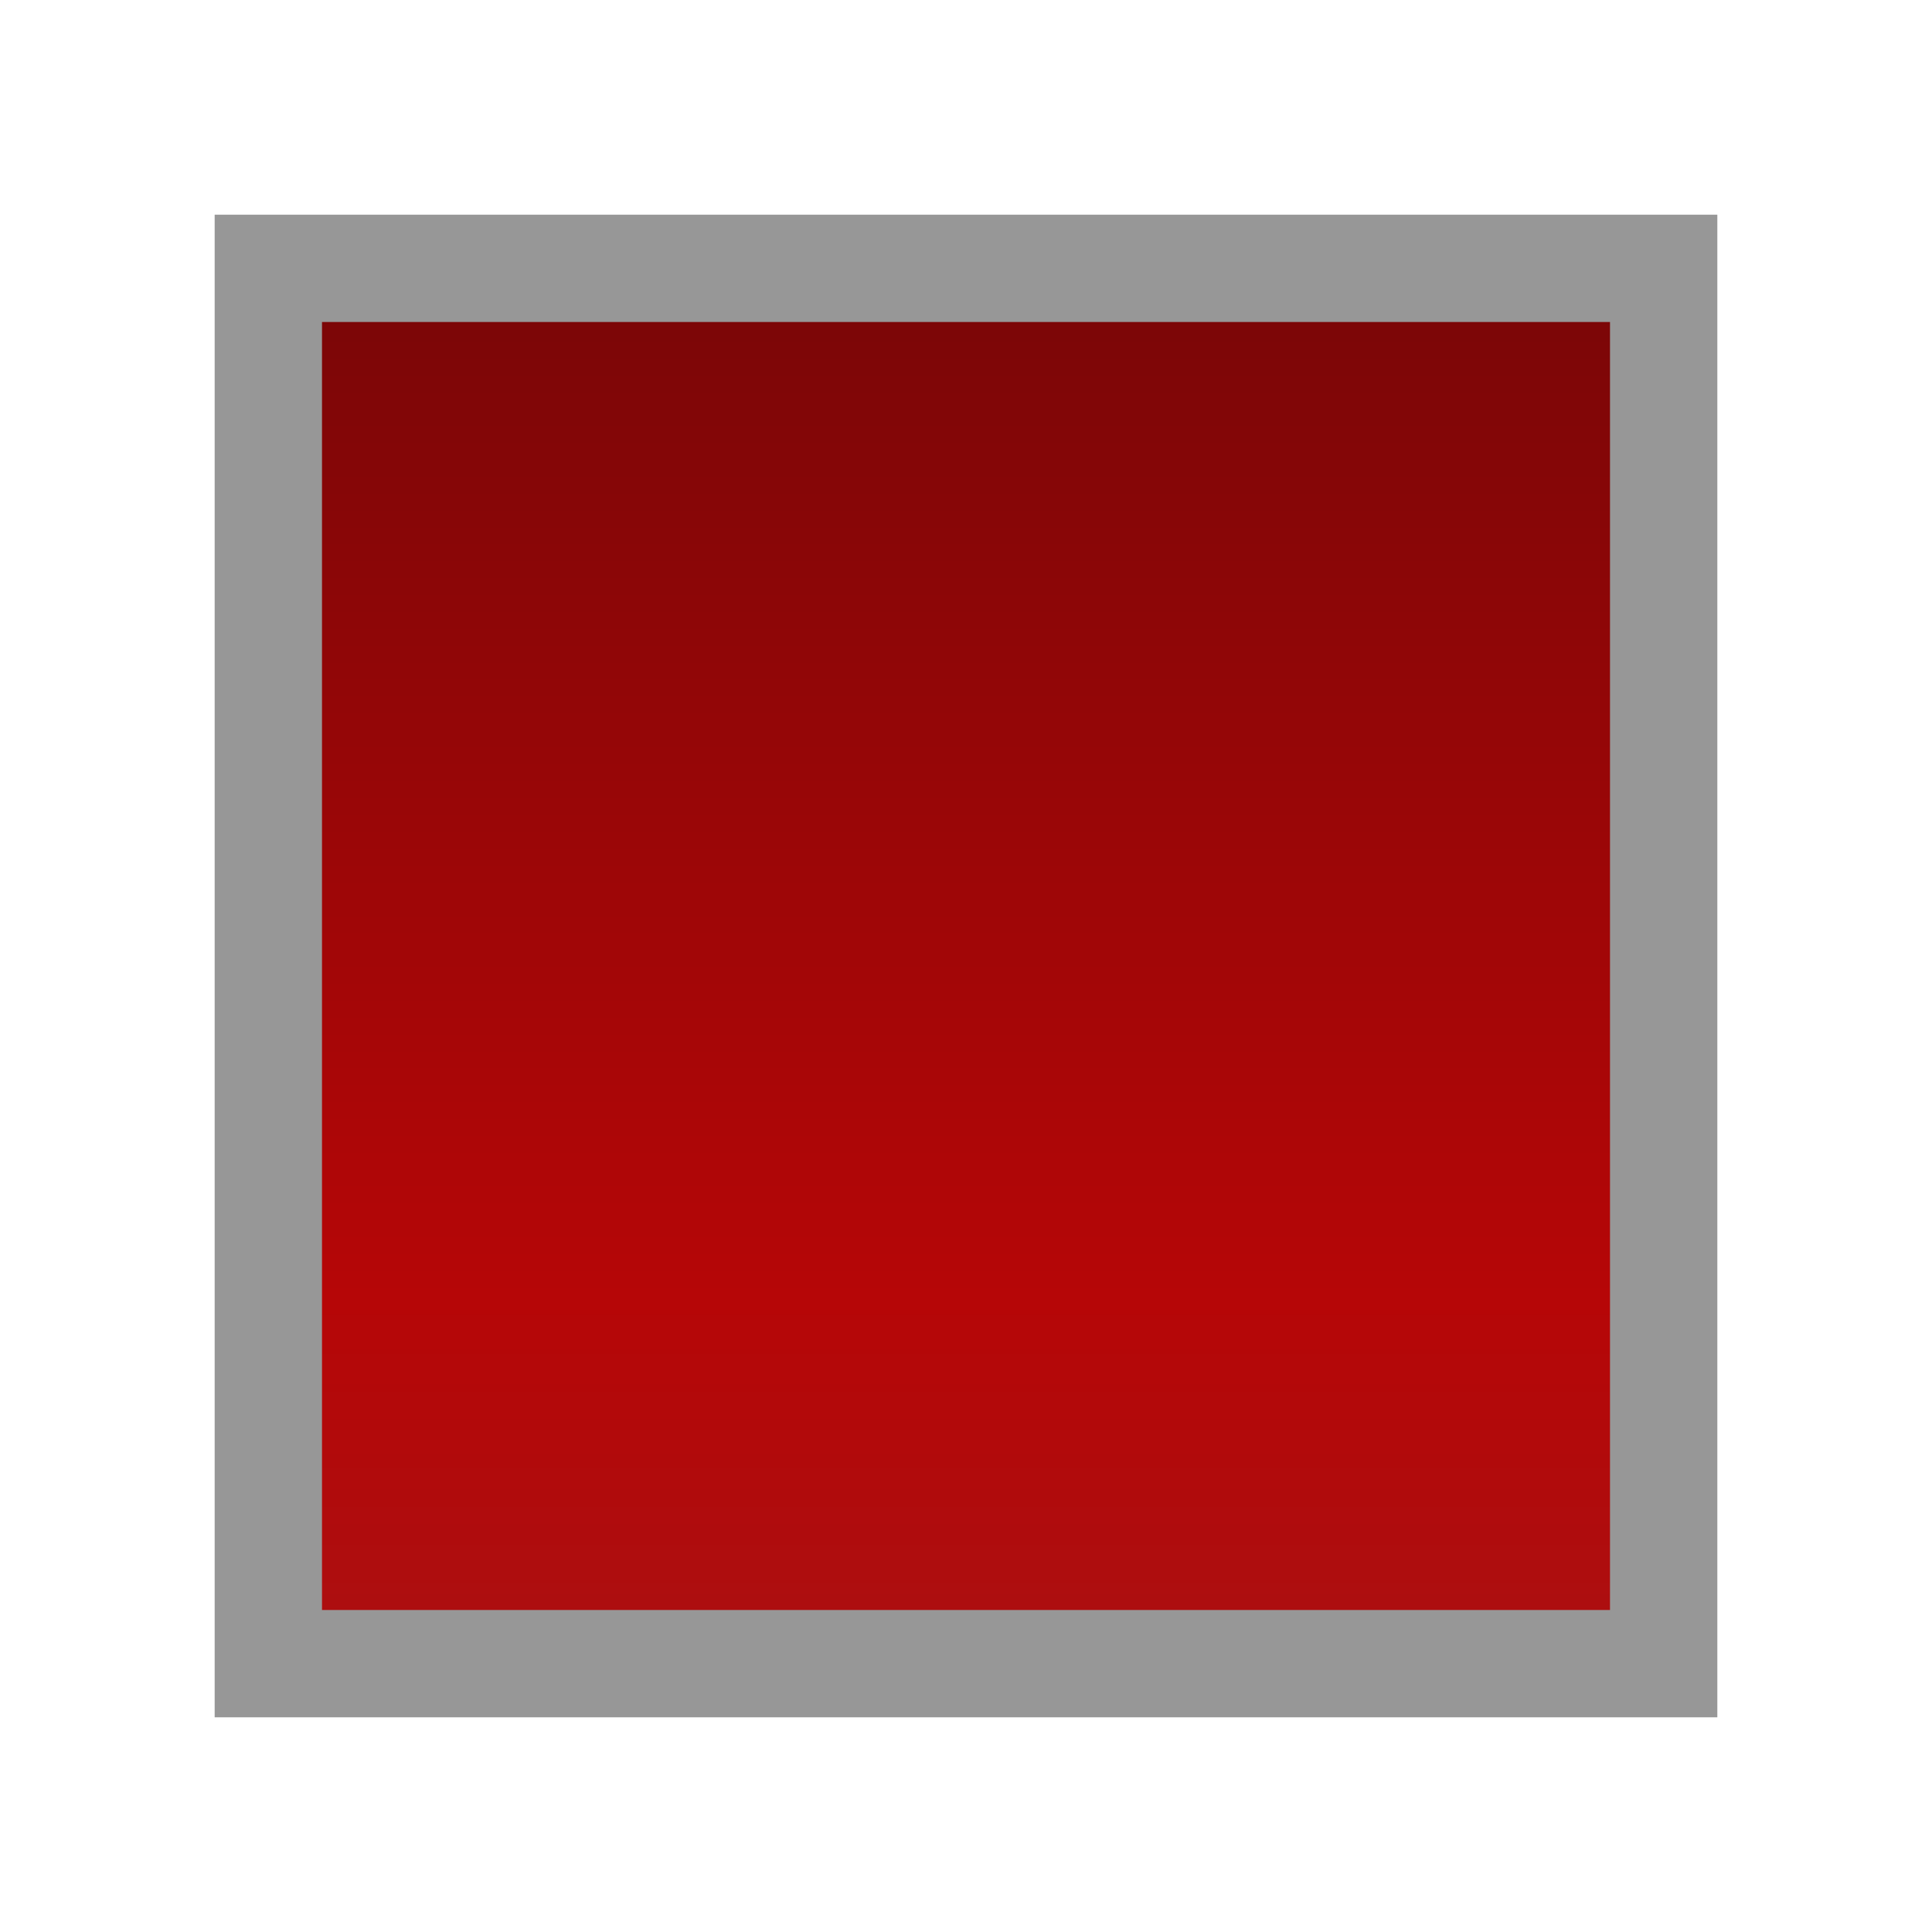 <?xml version="1.0" encoding="UTF-8" standalone="no"?>
<svg
   xmlns:dc="http://purl.org/dc/elements/1.1/"
   xmlns:cc="http://creativecommons.org/ns#"
   xmlns:rdf="http://www.w3.org/1999/02/22-rdf-syntax-ns#"
   xmlns:svg="http://www.w3.org/2000/svg"
   xmlns="http://www.w3.org/2000/svg"
   xmlns:xlink="http://www.w3.org/1999/xlink"
   version="1.1"
   height="18"
   width="18"
   id="svg3249">
  <defs
     id="defs3251">
    <linearGradient
       xlink:href="#linearGradient4370"
       gradientUnits="userSpaceOnUse"
       gradientTransform="matrix(0.565,0,0,0.565,2.217,-595.9)"
       y2="1049.4"
       y1="1027.4"
       x2="13"
       x1="13"
       id="linearGradient3807-3">
      <stop
         offset="0"
         stop-color="#659f08"
         id="stop4819" />
      <stop
         offset=".729"
         stop-color="#5b9402"
         id="stop4825" />
      <stop
         offset="1"
         stop-color="#456e05"
         id="stop4823" />
    </linearGradient>
    <linearGradient
       gradientUnits="userSpaceOnUse"
       gradientTransform="matrix(2.13,0,0,1,-46.692,-1041.68)"
       y2="1027.4"
       y1="1049.4"
       x2="15"
       x1="15"
       id="linearGradient4370">
      <stop
         offset="0"
         stop-color="#aa1112"
         id="stop3803-7-1-9" />
      <stop
         offset=".28"
         stop-color="#b60607"
         id="stop4329-4" />
      <stop
         offset="1"
         stop-color="#760607"
         id="stop3805-5-28-5" />
    </linearGradient>
    <linearGradient
       gradientTransform="translate(-18,2.4795532e-5)"
       gradientUnits="userSpaceOnUse"
       y2="-9"
       x2="16"
       y1="-9"
       x1="2"
       id="linearGradient843"
       xlink:href="#linearGradient4370" />
  </defs>
  <rect
     id="rect3029"
     transform="matrix(0,-1,-1,0,0,0)"
     x="-15.5"
     y="-15.5"
     width="13"
     height="13"
     style="color:#000000;fill:url(#linearGradient843);fill-opacity:1;stroke:#979797" />
</svg>

